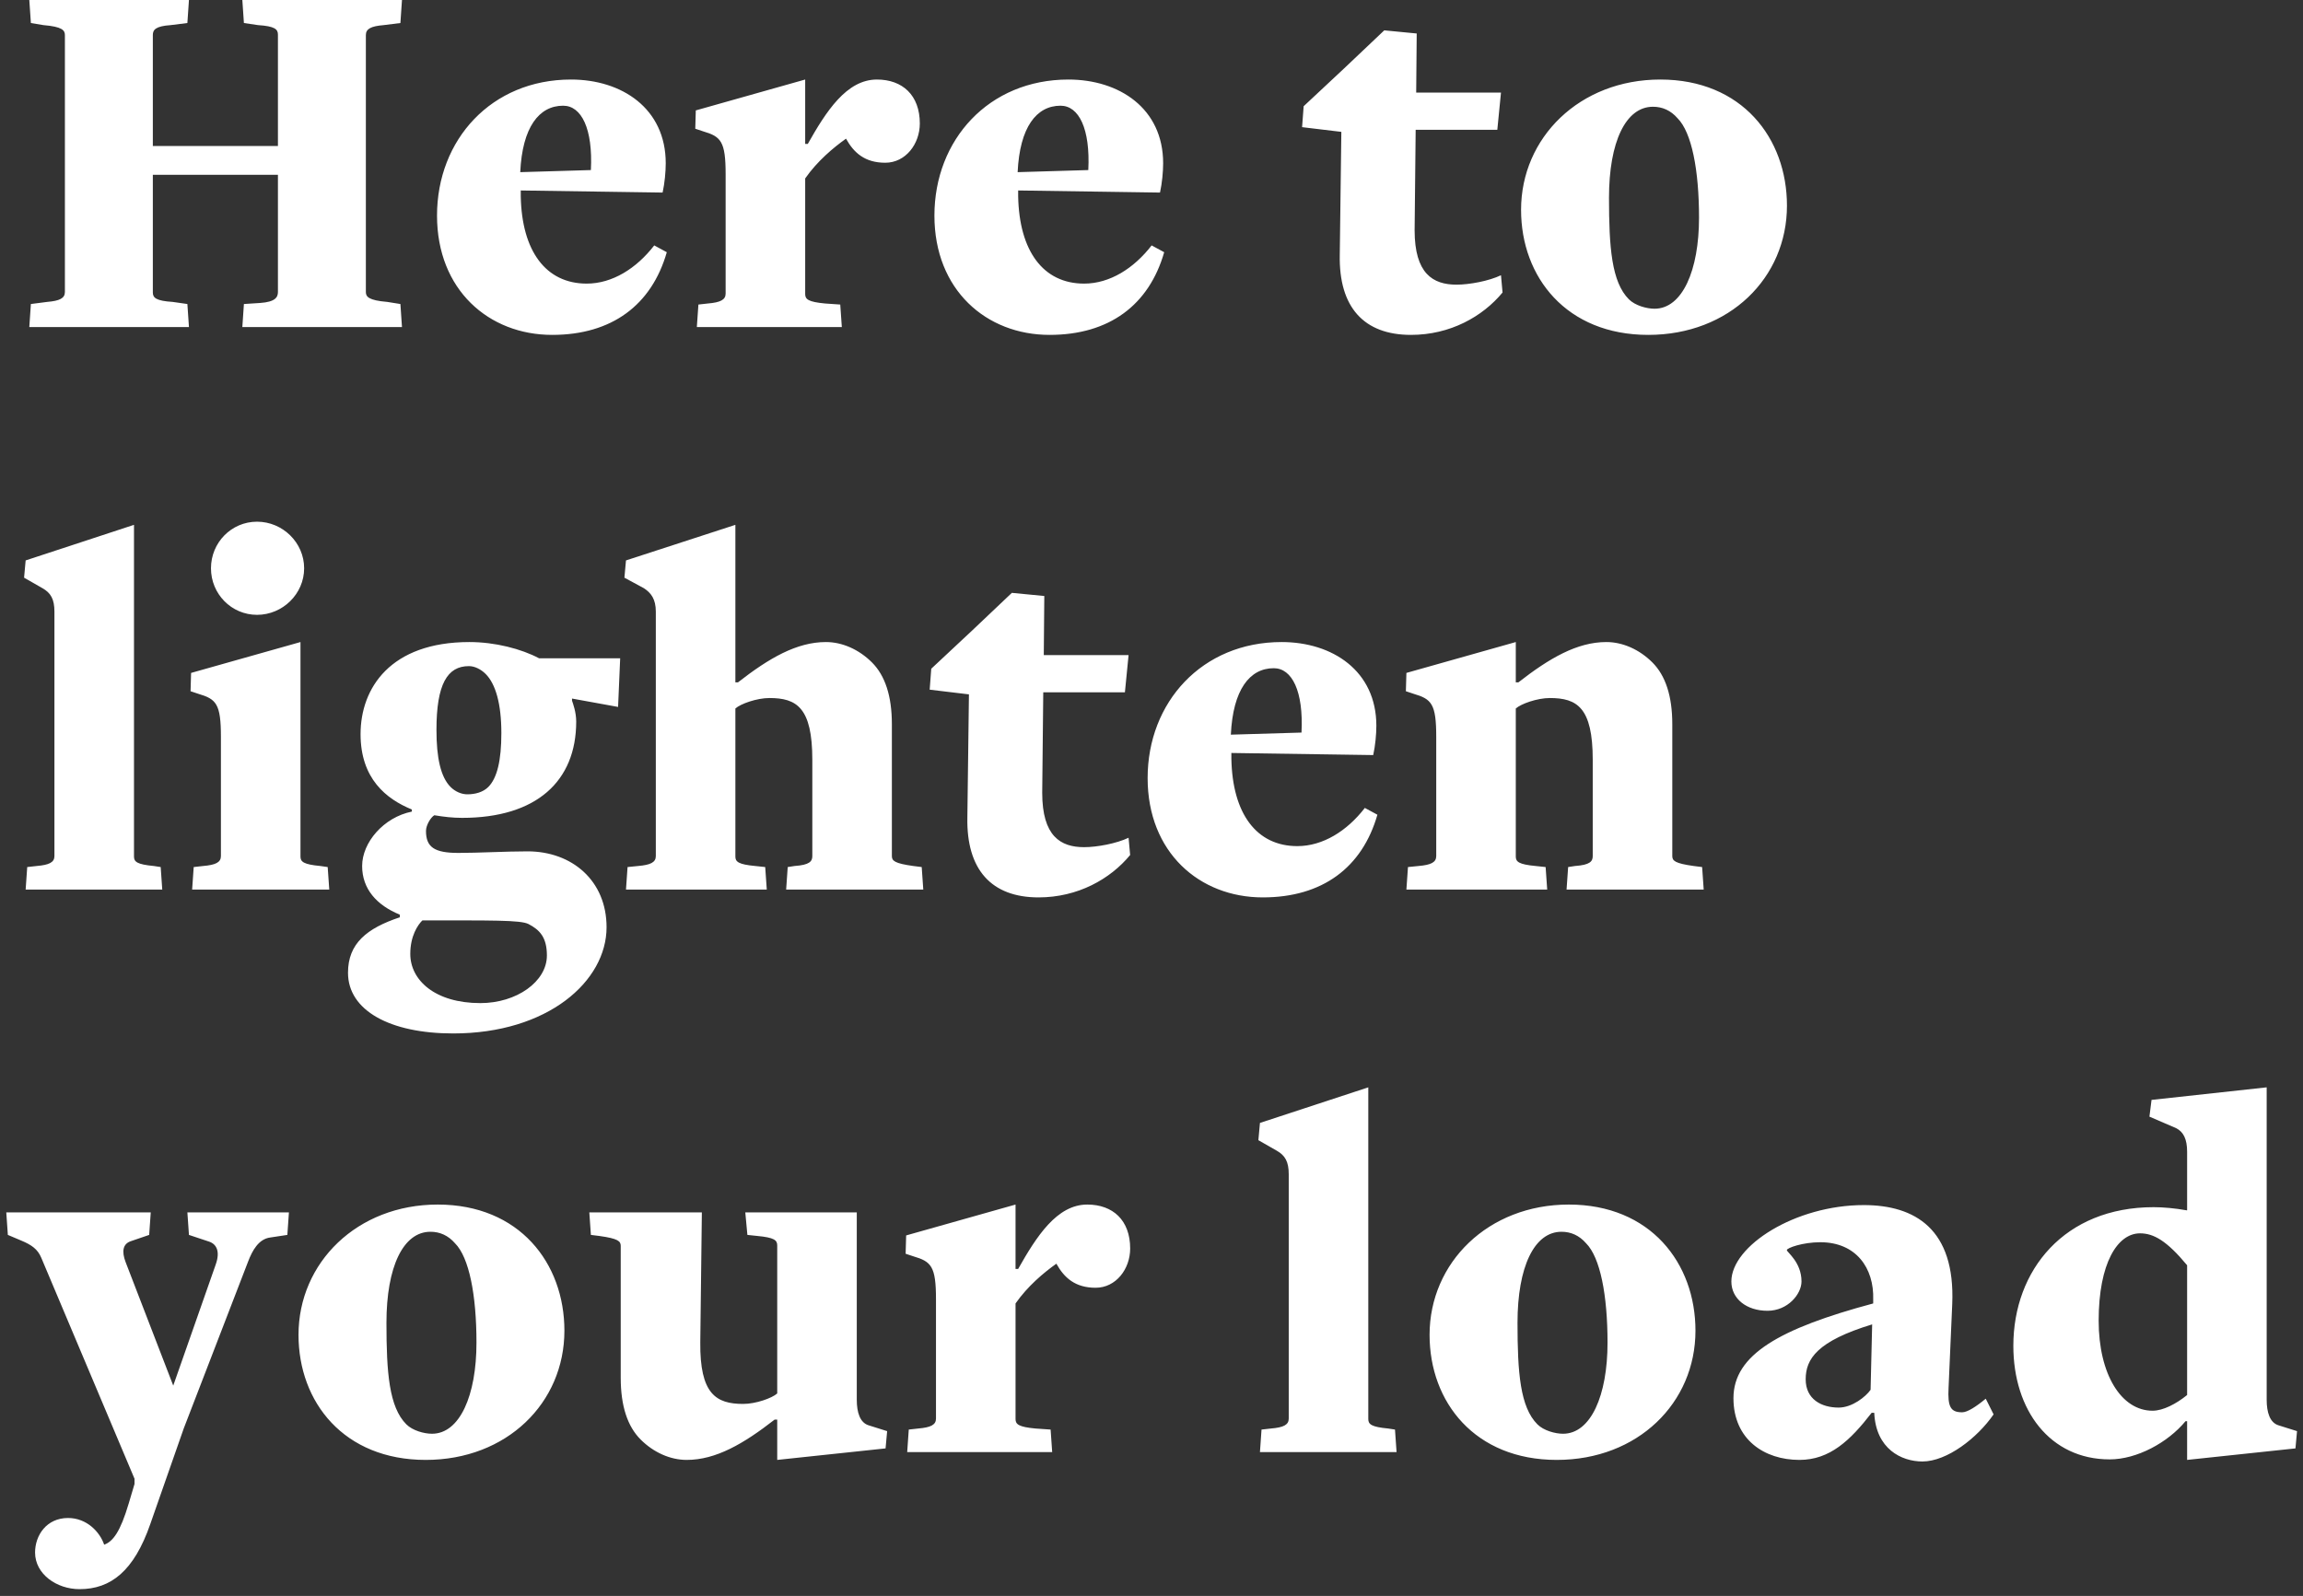 <svg width="100%" height="100%" viewBox="0 0 176 122" fill="none" xmlns="http://www.w3.org/2000/svg" preserveAspectRatio="none"><rect x="0" y="0" width="176" height="122" fill="#333333" stroke="none"/><path d="M30.72 25H18.52L18.64 23.24L19.88 23.16C21.04 23.08 21.24 22.72 21.24 22.32V13.36H11.68V22.36C11.68 22.76 11.92 23 13.2 23.08L14.32 23.24L14.44 25H2.24L2.36 23.24L3.6 23.08C4.56 23 4.96 22.8 4.96 22.32V2.68C4.96 2.32 4.76 2.04 3.32 1.92L2.36 1.76L2.24 0H14.44L14.32 1.76L13.04 1.92C11.88 2 11.68 2.28 11.68 2.68V11.16H21.24V2.64C21.24 2.24 21 2 19.72 1.92L18.64 1.76L18.52 0H30.72L30.6 1.76L29.32 1.92C28.36 2 27.96 2.2 27.96 2.68V22.32C27.96 22.68 28.16 22.96 29.6 23.08L30.6 23.24L30.72 25ZM50.958 19.28C49.797 23.32 46.758 25.6 42.197 25.6C37.358 25.6 33.398 22.16 33.398 16.48C33.398 10.68 37.557 6.08 43.638 6.08C47.517 6.08 50.877 8.28 50.877 12.48C50.877 13.12 50.797 14 50.638 14.72L39.797 14.56V15C39.877 19.2 41.718 21.68 44.837 21.68C46.797 21.68 48.638 20.52 49.998 18.76L50.958 19.28ZM45.157 13C45.318 9.84 44.438 8.08 43.038 8.08C41.197 8.08 39.917 9.72 39.758 13.16L45.157 13ZM70.294 9.44C70.294 11 69.214 12.44 67.654 12.44C66.094 12.44 65.254 11.68 64.654 10.6C63.694 11.28 62.454 12.32 61.534 13.64V22.48C61.534 22.88 61.774 23.08 63.054 23.2L64.214 23.28L64.334 25H53.254L53.374 23.28L54.094 23.2C55.054 23.12 55.454 22.92 55.454 22.44V13.32C55.454 10.8 55.094 10.44 53.734 10.04L53.134 9.84L53.174 8.44L61.534 6.08V11H61.734C63.134 8.52 64.694 6.08 67.014 6.08C68.974 6.08 70.294 7.28 70.294 9.44ZM88.97 19.28C87.81 23.32 84.77 25.6 80.21 25.6C75.37 25.6 71.41 22.16 71.41 16.48C71.41 10.68 75.57 6.08 81.65 6.08C85.53 6.08 88.89 8.28 88.89 12.48C88.89 13.12 88.81 14 88.65 14.72L77.81 14.56V15C77.89 19.2 79.73 21.68 82.85 21.68C84.81 21.68 86.65 20.52 88.01 18.76L88.97 19.28ZM83.17 13C83.33 9.84 82.45 8.08 81.05 8.08C79.21 8.08 77.93 9.72 77.77 13.16L83.17 13ZM114.828 22.36C113.308 24.2 110.828 25.6 107.828 25.6C104.228 25.6 102.308 23.48 102.388 19.48L102.508 10.08L99.508 9.72L99.628 8.12L102.708 5.24L105.788 2.32L108.268 2.56L108.228 7.08H114.708L114.428 9.92H108.188L108.108 17.6C108.108 20.92 109.508 21.76 111.308 21.76C112.308 21.76 113.788 21.48 114.708 21.04L114.828 22.36ZM136.563 15.72C136.563 21.24 132.163 25.6 125.963 25.6C119.723 25.6 116.243 21.2 116.243 16.04C116.243 10.52 120.723 6.08 126.883 6.08C133.123 6.08 136.563 10.56 136.563 15.72ZM129.843 16.64C129.843 13 129.283 10.12 128.203 9.04C127.683 8.44 127.043 8.16 126.323 8.16C124.243 8.16 122.963 10.84 122.963 15.12C122.963 18.92 123.163 21.56 124.483 22.88C124.963 23.36 125.843 23.6 126.443 23.6C128.563 23.6 129.843 20.68 129.843 16.64ZM12.4 68H1.96L2.08 66.28L2.8 66.2C3.76 66.12 4.16 65.92 4.16 65.44V46.76C4.16 45.8 3.88 45.32 3.24 44.96L1.84 44.16L1.96 42.84L10.24 40.12V65.48C10.24 65.88 10.48 66.08 11.76 66.2L12.28 66.28L12.4 68ZM23.243 43.44C23.243 45.4 21.603 47 19.643 47C17.683 47 16.123 45.4 16.123 43.44C16.123 41.48 17.683 39.88 19.643 39.88C21.603 39.88 23.243 41.48 23.243 43.44ZM25.163 68H14.683L14.803 66.28L15.523 66.2C16.483 66.12 16.883 65.92 16.883 65.44V56.32C16.883 53.8 16.523 53.44 15.163 53.04L14.563 52.84L14.603 51.44L22.963 49.08V65.48C22.963 65.88 23.203 66.08 24.483 66.2L25.043 66.28L25.163 68ZM47.235 54.04L43.715 53.4V53.56C43.795 53.8 44.035 54.44 44.035 55.16C44.035 59.72 40.995 62.52 35.315 62.52C34.595 62.52 33.915 62.44 33.195 62.32C32.915 62.48 32.555 63.08 32.555 63.52C32.555 64.76 33.195 65.2 35.035 65.2C36.555 65.2 38.675 65.08 40.315 65.08C43.715 65.08 46.355 67.32 46.355 70.88C46.355 75 41.875 79 34.635 79C29.795 79 26.595 77.24 26.595 74.36C26.595 72.12 28.035 70.96 30.555 70.12V69.92C28.795 69.2 27.675 67.96 27.675 66.2C27.675 64.4 29.315 62.48 31.475 62.04V61.88C29.515 61.08 27.555 59.52 27.555 56.12C27.555 52.6 29.835 49.08 35.875 49.08C37.835 49.08 39.835 49.6 41.195 50.32H47.395L47.235 54.04ZM41.795 73.04C41.795 71.64 41.235 71.08 40.395 70.64C39.795 70.32 37.475 70.36 32.275 70.36C31.915 70.72 31.355 71.56 31.355 72.92C31.355 74.92 33.235 76.68 36.715 76.68C39.475 76.68 41.795 75.04 41.795 73.04ZM38.315 56.04C38.315 53.8 37.875 52.28 37.115 51.52C36.755 51.16 36.275 50.92 35.835 50.92C34.195 50.92 33.355 52.28 33.355 55.8C33.355 57.92 33.675 59.4 34.435 60.16C34.795 60.52 35.275 60.72 35.715 60.72C36.315 60.72 36.915 60.56 37.315 60.16C37.995 59.48 38.315 58.12 38.315 56.04ZM70.559 68H60.079L60.199 66.28L60.719 66.2C61.879 66.12 62.079 65.84 62.079 65.44V58.08C62.079 54.08 60.879 53.36 58.799 53.36C57.839 53.36 56.599 53.8 56.199 54.16V65.48C56.199 65.88 56.439 66.08 57.719 66.2L58.479 66.28L58.599 68H47.839L47.959 66.28L48.759 66.2C49.719 66.12 50.119 65.92 50.119 65.44V46.76C50.119 45.8 49.759 45.32 49.199 44.96L47.719 44.16L47.839 42.84L56.199 40.12V52.16H56.399C58.759 50.32 60.879 49.08 63.119 49.08C64.359 49.08 65.639 49.64 66.639 50.64C67.639 51.64 68.159 53.2 68.159 55.36V65.44C68.159 65.8 68.359 66 69.799 66.2L70.439 66.28L70.559 68ZM86.368 65.36C84.848 67.2 82.368 68.6 79.368 68.6C75.768 68.6 73.848 66.48 73.928 62.48L74.048 53.08L71.048 52.72L71.168 51.12L74.248 48.24L77.328 45.32L79.808 45.56L79.768 50.08H86.248L85.968 52.92H79.728L79.648 60.6C79.648 63.92 81.048 64.76 82.848 64.76C83.848 64.76 85.328 64.48 86.248 64.04L86.368 65.36ZM105.264 62.28C104.104 66.32 101.064 68.6 96.504 68.6C91.664 68.6 87.704 65.16 87.704 59.48C87.704 53.68 91.864 49.08 97.944 49.08C101.824 49.08 105.184 51.28 105.184 55.48C105.184 56.12 105.104 57 104.944 57.72L94.104 57.56V58C94.184 62.2 96.024 64.68 99.144 64.68C101.104 64.68 102.944 63.52 104.304 61.76L105.264 62.28ZM99.464 56C99.624 52.84 98.744 51.08 97.344 51.08C95.504 51.08 94.224 52.72 94.064 56.16L99.464 56ZM130.2 68H119.72L119.84 66.28L120.36 66.2C121.52 66.12 121.72 65.84 121.72 65.44V58.08C121.72 54.08 120.52 53.36 118.44 53.36C117.48 53.36 116.24 53.8 115.84 54.16V65.48C115.84 65.88 116.08 66.08 117.36 66.2L118.12 66.28L118.24 68H107.48L107.6 66.28L108.4 66.2C109.36 66.12 109.76 65.92 109.76 65.44V56.32C109.76 53.8 109.4 53.44 108.04 53.04L107.44 52.84L107.48 51.44L115.84 49.08V52.16H116.04C118.4 50.32 120.52 49.08 122.76 49.08C124 49.08 125.28 49.64 126.28 50.64C127.28 51.64 127.8 53.2 127.8 55.36V65.44C127.8 65.8 128 66 129.44 66.2L130.08 66.28L130.2 68ZM22.08 92.68L21.96 94.4L20.64 94.6C19.76 94.72 19.28 95.6 18.96 96.44L14.04 109.2L11.48 116.52C10.24 120.08 8.48 121.48 6.08 121.48C4.32 121.48 2.68 120.32 2.68 118.68C2.68 117.36 3.56 116.04 5.2 116.04C6.64 116.04 7.64 117.12 7.96 118.08C8.64 117.84 9.2 117.08 9.84 114.92L10.28 113.44V113.04L3.16 96.16C2.88 95.48 2.4 95.16 1.64 94.84L0.6 94.4L0.48 92.68H11.52L11.4 94.4L10 94.88C9.4 95.08 9.28 95.64 9.6 96.48L13.24 105.92L16.48 96.68C16.84 95.68 16.56 95.12 16 94.92L14.44 94.4L14.32 92.68H22.08ZM43.133 101.72C43.133 107.24 38.733 111.6 32.533 111.6C26.293 111.6 22.813 107.2 22.813 102.04C22.813 96.52 27.293 92.08 33.453 92.08C39.693 92.08 43.133 96.56 43.133 101.72ZM36.413 102.64C36.413 99 35.853 96.12 34.773 95.04C34.253 94.44 33.613 94.16 32.893 94.16C30.813 94.16 29.533 96.84 29.533 101.12C29.533 104.92 29.733 107.56 31.053 108.88C31.533 109.36 32.413 109.6 33.013 109.6C35.133 109.6 36.413 106.68 36.413 102.64ZM67.797 109.4L67.677 110.72L59.397 111.6V108.52H59.197C56.837 110.36 54.717 111.6 52.477 111.6C51.237 111.6 49.957 111.04 48.957 110.04C47.957 109.04 47.437 107.48 47.437 105.32V95.24C47.437 94.88 47.237 94.68 45.797 94.48L45.157 94.4L45.037 92.68H53.637L53.517 102.6C53.477 106.56 54.717 107.32 56.797 107.32C57.757 107.32 58.997 106.88 59.397 106.52V95.2C59.397 94.8 59.157 94.6 57.877 94.48L57.117 94.4L56.957 92.68H65.477V107C65.477 107.96 65.717 108.76 66.397 108.96L67.797 109.4ZM86.37 95.44C86.37 97 85.29 98.44 83.73 98.44C82.17 98.44 81.33 97.68 80.73 96.6C79.77 97.28 78.53 98.32 77.61 99.64V108.48C77.61 108.88 77.85 109.08 79.13 109.2L80.29 109.28L80.41 111H69.33L69.45 109.28L70.17 109.2C71.13 109.12 71.53 108.92 71.53 108.44V99.32C71.53 96.8 71.17 96.44 69.81 96.04L69.21 95.84L69.25 94.44L77.61 92.08V97H77.81C79.21 94.52 80.77 92.08 83.09 92.08C85.05 92.08 86.37 93.28 86.37 95.44ZM106.728 111H96.288L96.408 109.28L97.128 109.2C98.088 109.12 98.488 108.92 98.488 108.44V89.76C98.488 88.8 98.208 88.32 97.568 87.96L96.168 87.16L96.288 85.84L104.568 83.12V108.48C104.568 108.88 104.808 109.08 106.088 109.2L106.608 109.28L106.728 111ZM129.571 101.72C129.571 107.24 125.171 111.6 118.971 111.6C112.731 111.6 109.251 107.2 109.251 102.04C109.251 96.52 113.731 92.08 119.891 92.08C126.131 92.08 129.571 96.56 129.571 101.72ZM122.851 102.64C122.851 99 122.291 96.12 121.211 95.04C120.691 94.44 120.051 94.16 119.331 94.16C117.251 94.16 115.971 96.84 115.971 101.12C115.971 104.92 116.171 107.56 117.491 108.88C117.971 109.36 118.851 109.6 119.451 109.6C121.571 109.6 122.851 106.68 122.851 102.64ZM152.354 108.12C151.114 109.92 148.794 111.72 146.914 111.72C145.314 111.72 143.354 110.76 143.234 108H143.034C141.394 110.12 139.834 111.6 137.514 111.6C134.834 111.6 132.474 110.04 132.474 106.88C132.474 103.56 135.994 101.56 143.154 99.64V99.36C143.234 96.92 141.834 94.96 139.114 94.96C137.754 94.96 136.554 95.4 136.554 95.56C136.554 95.72 137.674 96.48 137.674 97.96C137.674 98.92 136.634 100.2 135.074 100.2C133.474 100.2 132.314 99.28 132.314 97.96C132.314 95.24 137.194 92.12 142.434 92.12C146.354 92.12 149.434 93.96 149.194 99.68L148.914 106.08C148.834 107.56 149.074 107.96 149.954 107.96C150.354 107.96 151.034 107.52 151.754 106.92L152.354 108.12ZM142.954 106.24L143.074 101.24C138.874 102.52 137.994 103.88 137.994 105.44C137.994 106.96 139.194 107.6 140.514 107.6C141.554 107.6 142.594 106.76 142.954 106.24ZM175.544 109.4L175.424 110.72L167.144 111.6V108.64H167.024C165.664 110.28 163.304 111.56 161.224 111.56C156.664 111.56 153.864 107.8 153.864 102.88C153.864 97.08 157.784 92.28 164.584 92.28C165.304 92.28 166.224 92.36 167.104 92.52H167.144V88.04C167.144 87.08 166.864 86.52 166.304 86.24L164.264 85.36L164.424 84.08L173.224 83.12V107C173.224 107.96 173.464 108.76 174.144 108.96L175.544 109.4ZM167.144 106.64V96.72C165.584 94.84 164.584 94.28 163.544 94.28C161.824 94.28 160.384 96.56 160.384 100.96C160.384 105.04 162.104 107.84 164.504 107.84C165.304 107.84 166.304 107.32 167.144 106.64Z" fill="white" data-color-group="0"/></svg>
